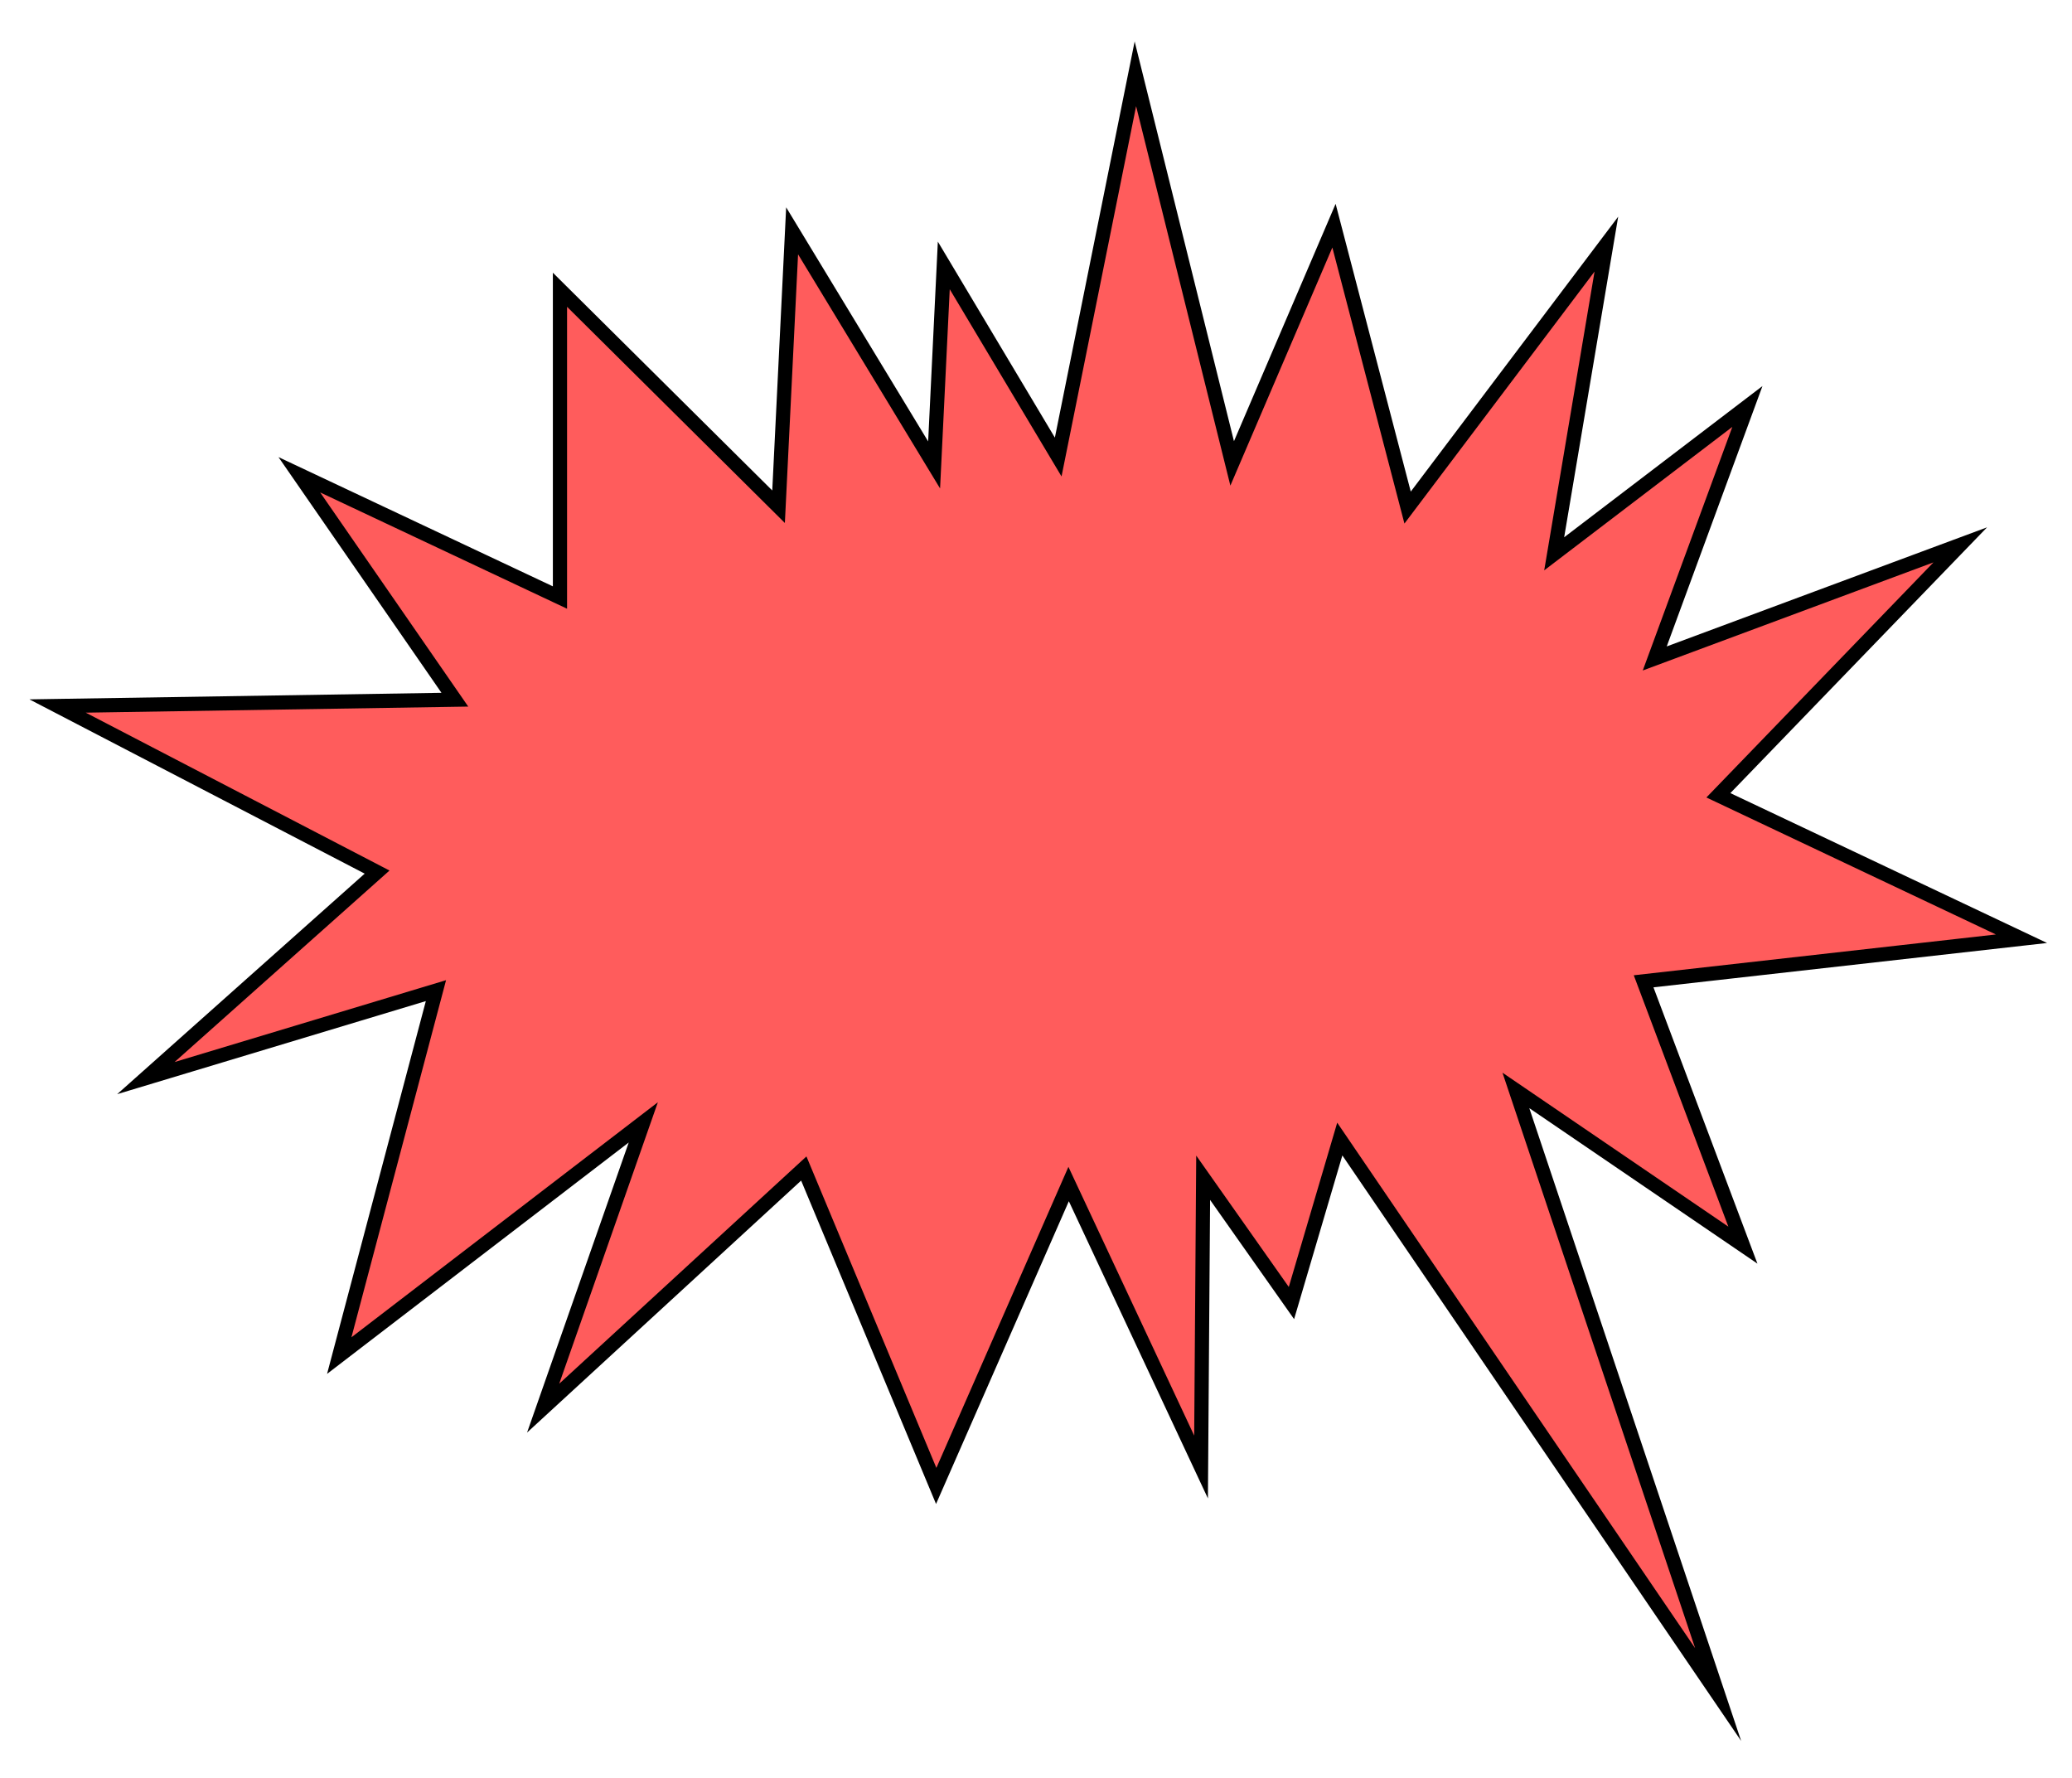 <?xml version="1.0" encoding="utf-8"?>
<!-- Generator: Adobe Illustrator 16.0.0, SVG Export Plug-In . SVG Version: 6.00 Build 0)  -->
<!DOCTYPE svg PUBLIC "-//W3C//DTD SVG 1.1//EN" "http://www.w3.org/Graphics/SVG/1.1/DTD/svg11.dtd">
<svg version="1.1" xmlns="http://www.w3.org/2000/svg" xmlns:xlink="http://www.w3.org/1999/xlink" x="0px" y="0px" width="584px"
	 height="501px" viewBox="0 0 584 501" enable-background="new 0 0 584 501" xml:space="preserve">
<g id="Layer_1">
	<polygon fill="#FF5C5C" stroke="#000000" stroke-width="4" stroke-linecap="round" stroke-miterlimit="10" points="
		339.113,331.909 363.998,367.221 377.623,321.007 484.26,477.549 427.26,307.3 491.24,350.902 463.26,276.55 569.76,264.55 
		484.332,224.126 552.508,153.55 466.396,185.565 492.51,114.55 438.053,156.074 452.76,68.8 396.738,143.044 375.988,63.601 
		347.291,130.599 320.01,20.8 298.258,128.8 266.01,74.8 263.283,131.026 223.26,65.05 219.441,142.803 157.828,81.66 
		157.828,168.396 84.364,133.797 128.205,197.188 16.232,198.965 106.285,245.769 41.116,303.829 122.873,279.18 95.62,382.029 
		181.316,316.305 153.088,396.839 226.551,329.305 263.875,418.763 301.197,333.682 338.521,413.429 	"/>
</g>
<g id="Layer_2">
	
		<path opacity="0" fill="none" stroke="#000000" stroke-width="50" stroke-linecap="round" stroke-linejoin="round" stroke-miterlimit="10" d="
		M40.5,189c-2.337,10.025-7.434,20.888-12.23,29.922c2.113-13.383,11.542-35.516,21.072-44.969
		c2.934,17.459-11.041,38.626-16.444,54.569c9.41-17.653,18.043-34.931,29.624-51.355c7.837-11.117,16.319-30.424,25.959-38.465
		c-0.772,30.404-24.974,58.835-24.084,90.346c2.322-19.633,20.976-42.653,30.526-59.524c8.966-15.84,16.19-32.402,24.801-48.37
		c-7.006,27.669-20.207,55.602-30.043,82.362c-8.322,22.641-16.42,45.499-25.698,67.769c-3.646,8.751-10.057,18.304-11.42,27.568
		c21.151-44.724,41.25-89.993,61.228-135.262c13.263-30.054,23.256-61.849,36.795-91.629c-0.071,29.765-13.523,62.761-22.321,90.502
		c-11.205,35.33-18.971,72.983-33.077,107.296c20.054-37.475,37.553-77.77,54.932-116.588c11.434-25.539,23.009-50.879,33.06-77.001
		c3.57-9.279,6.28-19.324,11.168-28.016c-18.177,50.955-35.295,101.649-51.834,153.265
		c-16.381,51.119-33.319,103.072-53.719,152.755c22.751-59.711,55.17-115.754,79.12-175.132
		c18.331-45.445,33.173-92.32,49.933-138.354c2.744,8.319-4.24,23.123-6.698,31.499c-11.719,39.932-23.102,80.036-35.299,119.819
		c-13.932,45.44-30.313,90.04-45.119,135.188c-6.432,19.613-15.959,39.563-20.517,59.633c26.432-56.459,47.47-116.309,71.001-174.06
		c22.468-55.142,44.682-112.033,71.274-165.026c-1.952,12.468-7.373,25.692-11.407,37.738
		c-16.584,49.515-33.649,99.427-52.354,148.149c-21.469,55.921-46.966,111.431-64.313,168.696
		c24.499-57.42,48.764-114.686,75.856-171c26.229-54.519,45.955-111.159,69.519-166.592c-2.227,17.339-9.882,34.278-14.167,51.271
		c-11.006,43.652-23.387,86.126-36.658,129.199c-21.917,71.134-44.287,142.417-74.188,210.717
		c12.691-16.834,20.191-38.929,29.083-57.878c27.206-57.985,53.976-116.087,78.293-175.366
		c20.439-49.825,40.918-101.387,53.568-153.855c-14.979,69.967-36.854,139.047-57.862,207.397
		c-13.813,44.941-22.163,97.322-43.417,138.813c12.368-16.061,19.014-37.66,25.982-56.466
		c21.45-57.895,44.326-115.019,62.756-173.992c17.38-55.608,41.61-115.007,45.444-173.76c-1.247,12.253-8.215,26.685-12.438,38.782
		c-17.996,51.54-29.502,105.095-45.152,157.36c-15.985,53.384-31.385,106.851-48.473,159.905
		c-6.098,18.933-15.626,39.837-18.199,59.628c33.824-64.235,57.325-132.798,83.744-200.273
		c13.728-35.059,25.151-70.727,37.667-106.216c3.288-9.322,5.203-22.102,10.726-30.286c-2.66,14.987-8.706,29.583-12.961,44.211
		c-15.348,52.766-26.633,106.612-40.708,159.713c-10.391,39.2-23.563,77.249-35.208,116.009c-3.168,10.546-4.781,22.04-9.91,31.849
		c4.607-15.99,12.42-31.765,18.562-47.257c20.958-52.866,41.762-105.65,60.17-159.464c16.892-49.379,37.808-97.191,54.16-146.748
		c4.852-14.703,10.043-31.149,15.977-44.874c-0.191,22.333-11.852,46.968-17.962,68.303
		c-15.377,53.699-30.201,107.98-47.423,161.096c-15.539,47.926-36.204,94.555-51.783,142.174
		c29.045-77.307,66.005-151.432,94.672-229.052c17.548-47.515,37.238-93.905,56.382-140.761c6.256-15.312,9.913-31.469,16.07-46.736
		c1.918,13.171-5.979,30.838-9.068,43.003c-12.328,48.554-23.682,97.192-38.385,145.127
		c-15.358,50.071-34.161,98.836-51.082,148.359c-3.993,11.686-6.707,26.605-13.758,37.153c8.328-13.1,13.03-30.325,19.293-44.68
		c19.351-44.354,36.187-89.236,52.542-134.776c17.609-49.035,34.313-98.528,54.59-146.554c-0.31,8.449-3.296,16.643-5.042,24.873
		c-8.263,38.938-14.352,77.732-24.84,116.305c-17.13,63-39.101,124.722-59.77,186.624c2.656-17.021,14.309-36.458,20.929-51.788
		c14.524-33.632,30.131-66.747,43.527-100.861c19.038-48.478,35.405-98.461,57.552-145.653c1.059,8.958-3.752,20.37-6.094,28.69
		c-10.887,38.673-22.422,77.201-34.235,115.599c-12.582,40.897-26.049,81.495-39.494,122.113
		c-3.879,11.716-6.962,24.95-12.964,35.854c1.955-14.242,12.939-29.14,18.805-41.863c15.332-33.264,26.965-68.262,40.251-102.359
		c13.491-34.627,28.043-68.918,40.1-104.089c2.875-8.387,5.083-17.745,9.096-25.676c-0.592,13.321-5.8,27.159-9.119,39.97
		c-12.713,49.058-28.208,97.233-42.297,145.899c-12.07,41.689-23.525,83.459-37.104,124.7
		c-3.881,11.787-10.348,24.499-11.688,36.858c5.604-16.445,14.993-31.705,21.901-47.636c20.068-46.274,38.351-94.113,54.153-141.974
		c13.424-40.655,25.479-81.844,36.538-123.198c2.959-11.065,8.867-23.092,9.848-34.503c-8.185,50.685-18.827,101.284-30.33,151.287
		c-13.863,60.262-34.719,118.581-49.267,178.443c2.516-13.691,10.458-28.195,15.341-40.896
		c14.272-37.123,28.366-74.32,42.567-111.472c17.209-45.019,29.178-93.933,50.481-137.21c-1.025,10.992-4.689,21.977-6.814,32.806
		c-9.284,47.305-18.451,94.196-31.328,140.729C512.744,348.561,502.992,381.05,488.5,410"/>
</g>
</svg>
